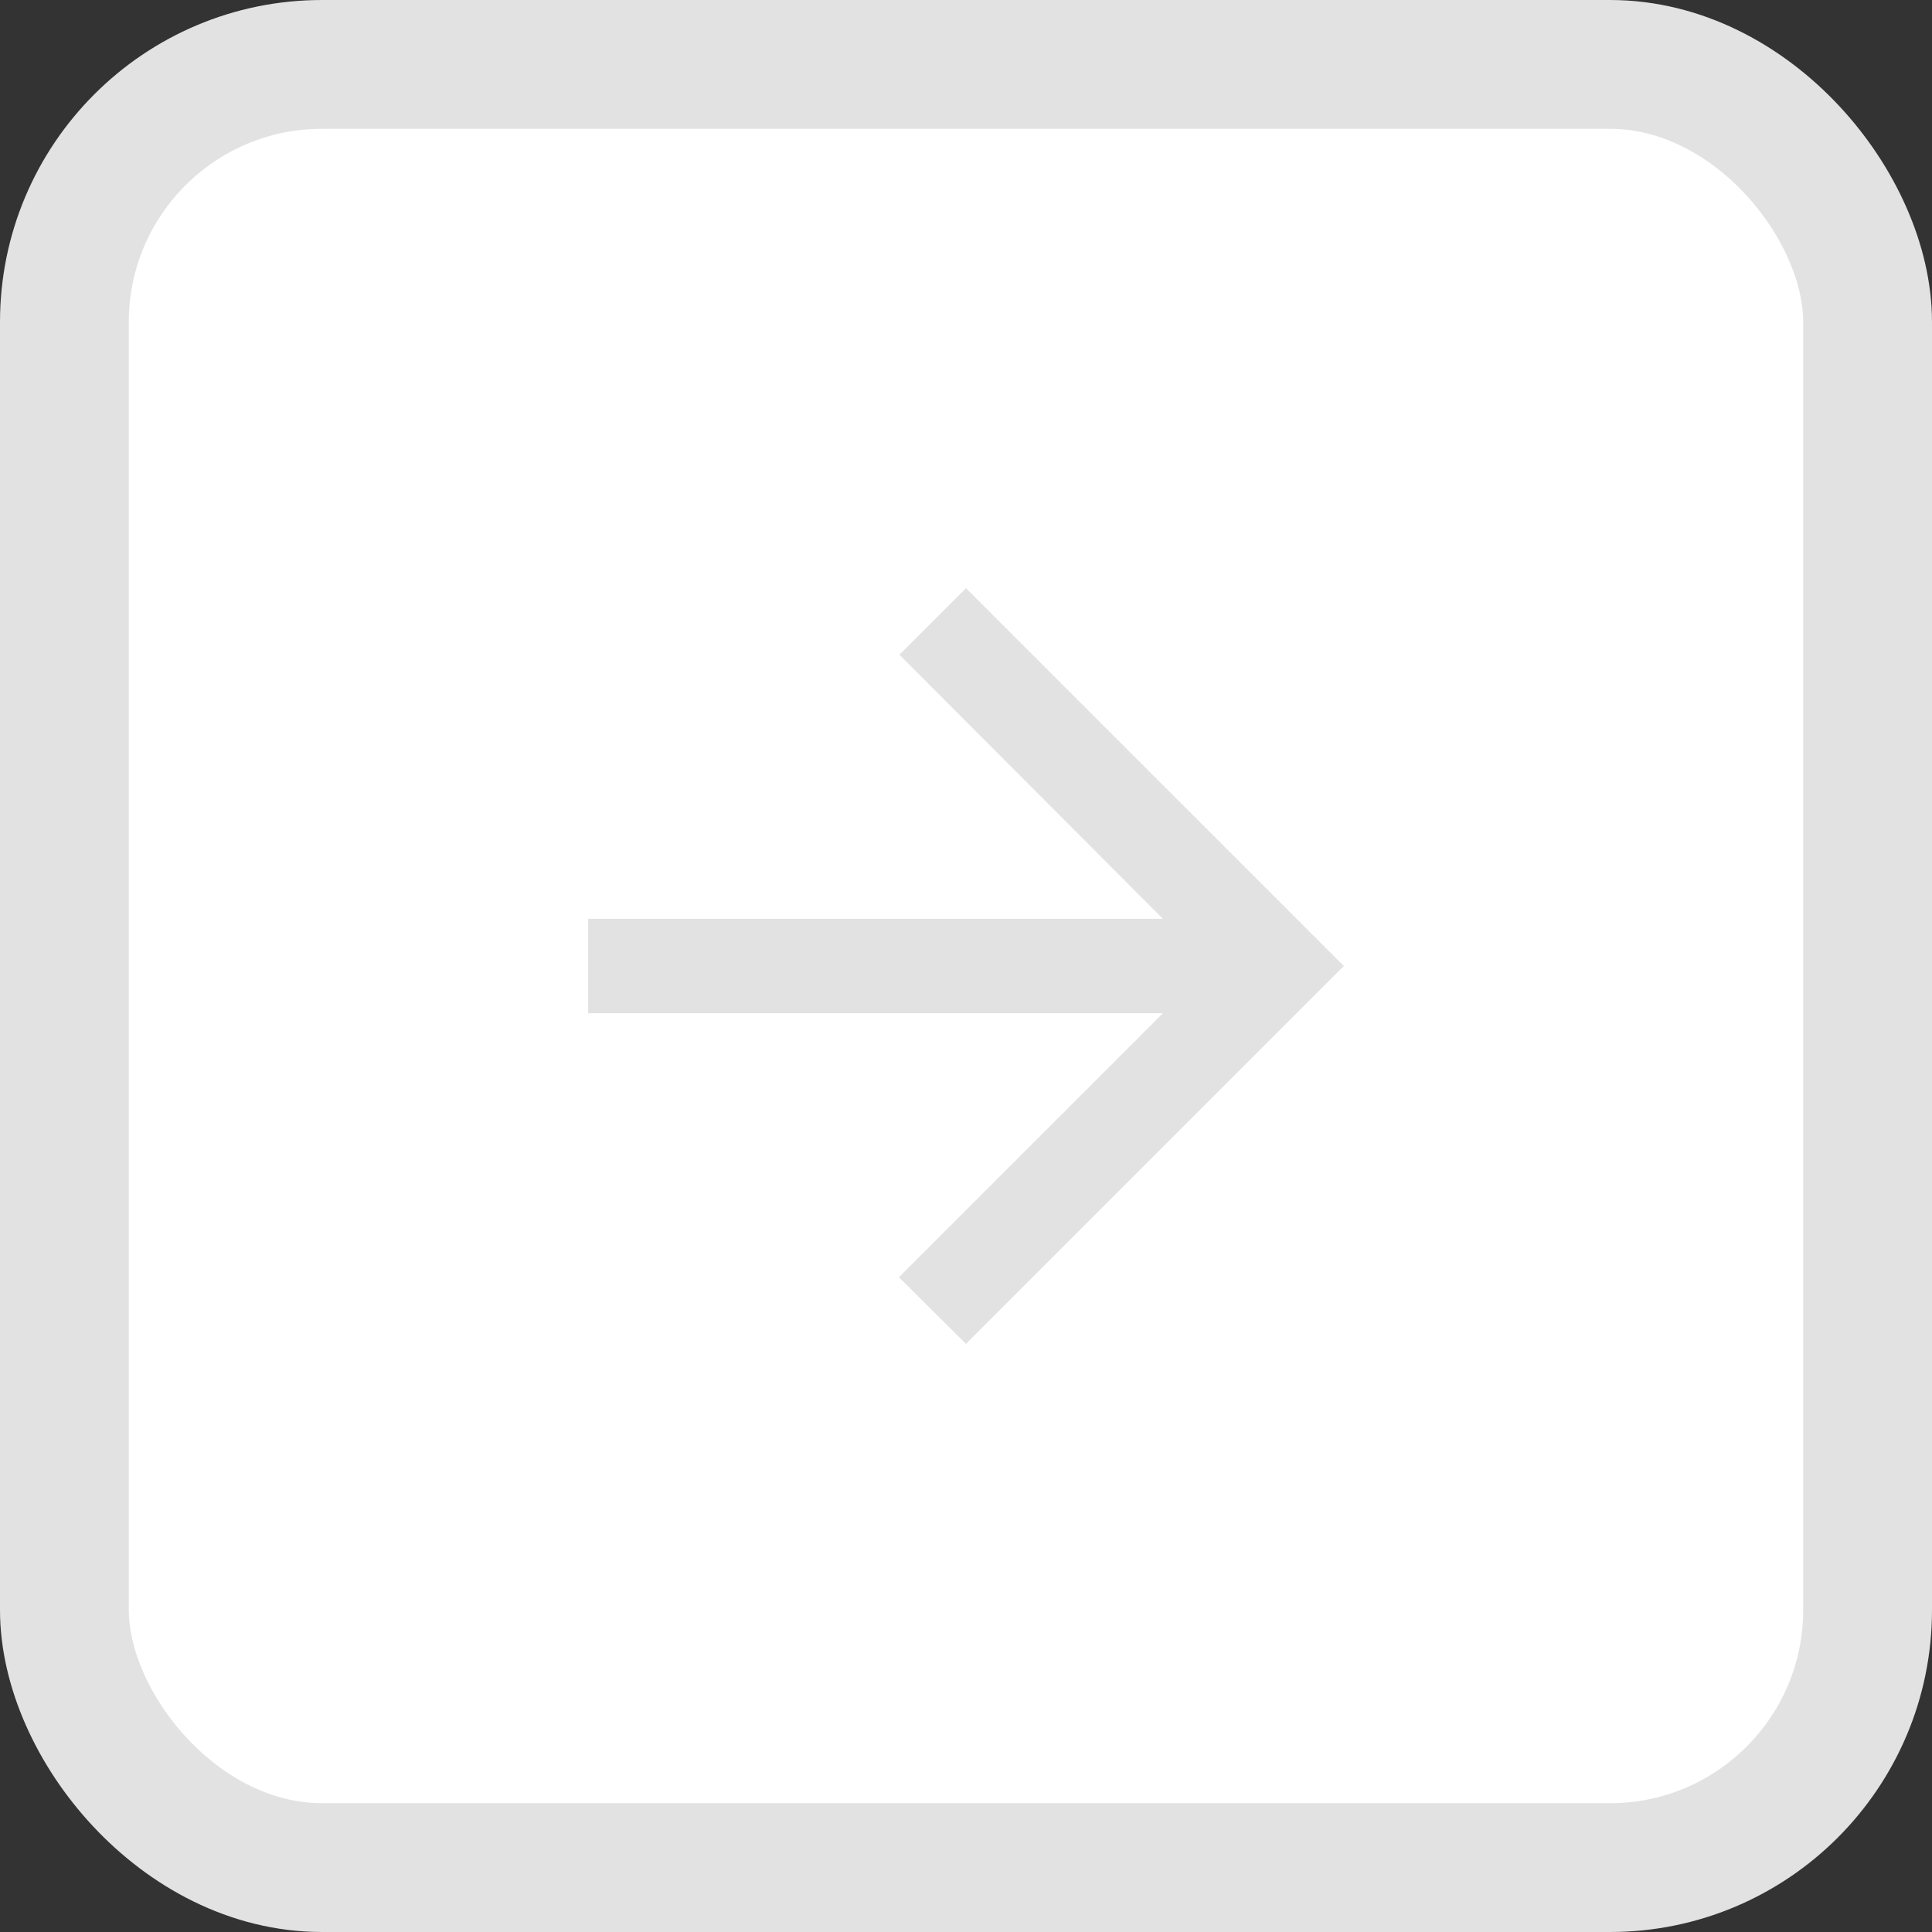 <svg xmlns="http://www.w3.org/2000/svg" xmlns:xlink="http://www.w3.org/1999/xlink" width="30" height="30" viewBox="0 0 30 30">
    <rect x="0" y="0" width="30" height="30" fill="#333333" stroke="none"/>
    <defs>
        <path id="carArrowRightIcon" d="M16.867 10.267H7.942l4.1-4.1L11 5.133 5.133 11 11 16.867l1.034-1.034-4.092-4.1h8.925z"/>
    </defs>
    <g fill="none" fill-rule="evenodd" transform="rotate(-180 15 15)">
        <rect width="28" height="28" x="1" y="1" fill="#FFF" stroke="#E2E2E2" stroke-width="2" rx="4"/>
        <use fill="#E2E2E2" fill-rule="nonzero" transform="translate(4 4)" xlink:href="#carArrowRightIcon"/>
    </g>
</svg>
